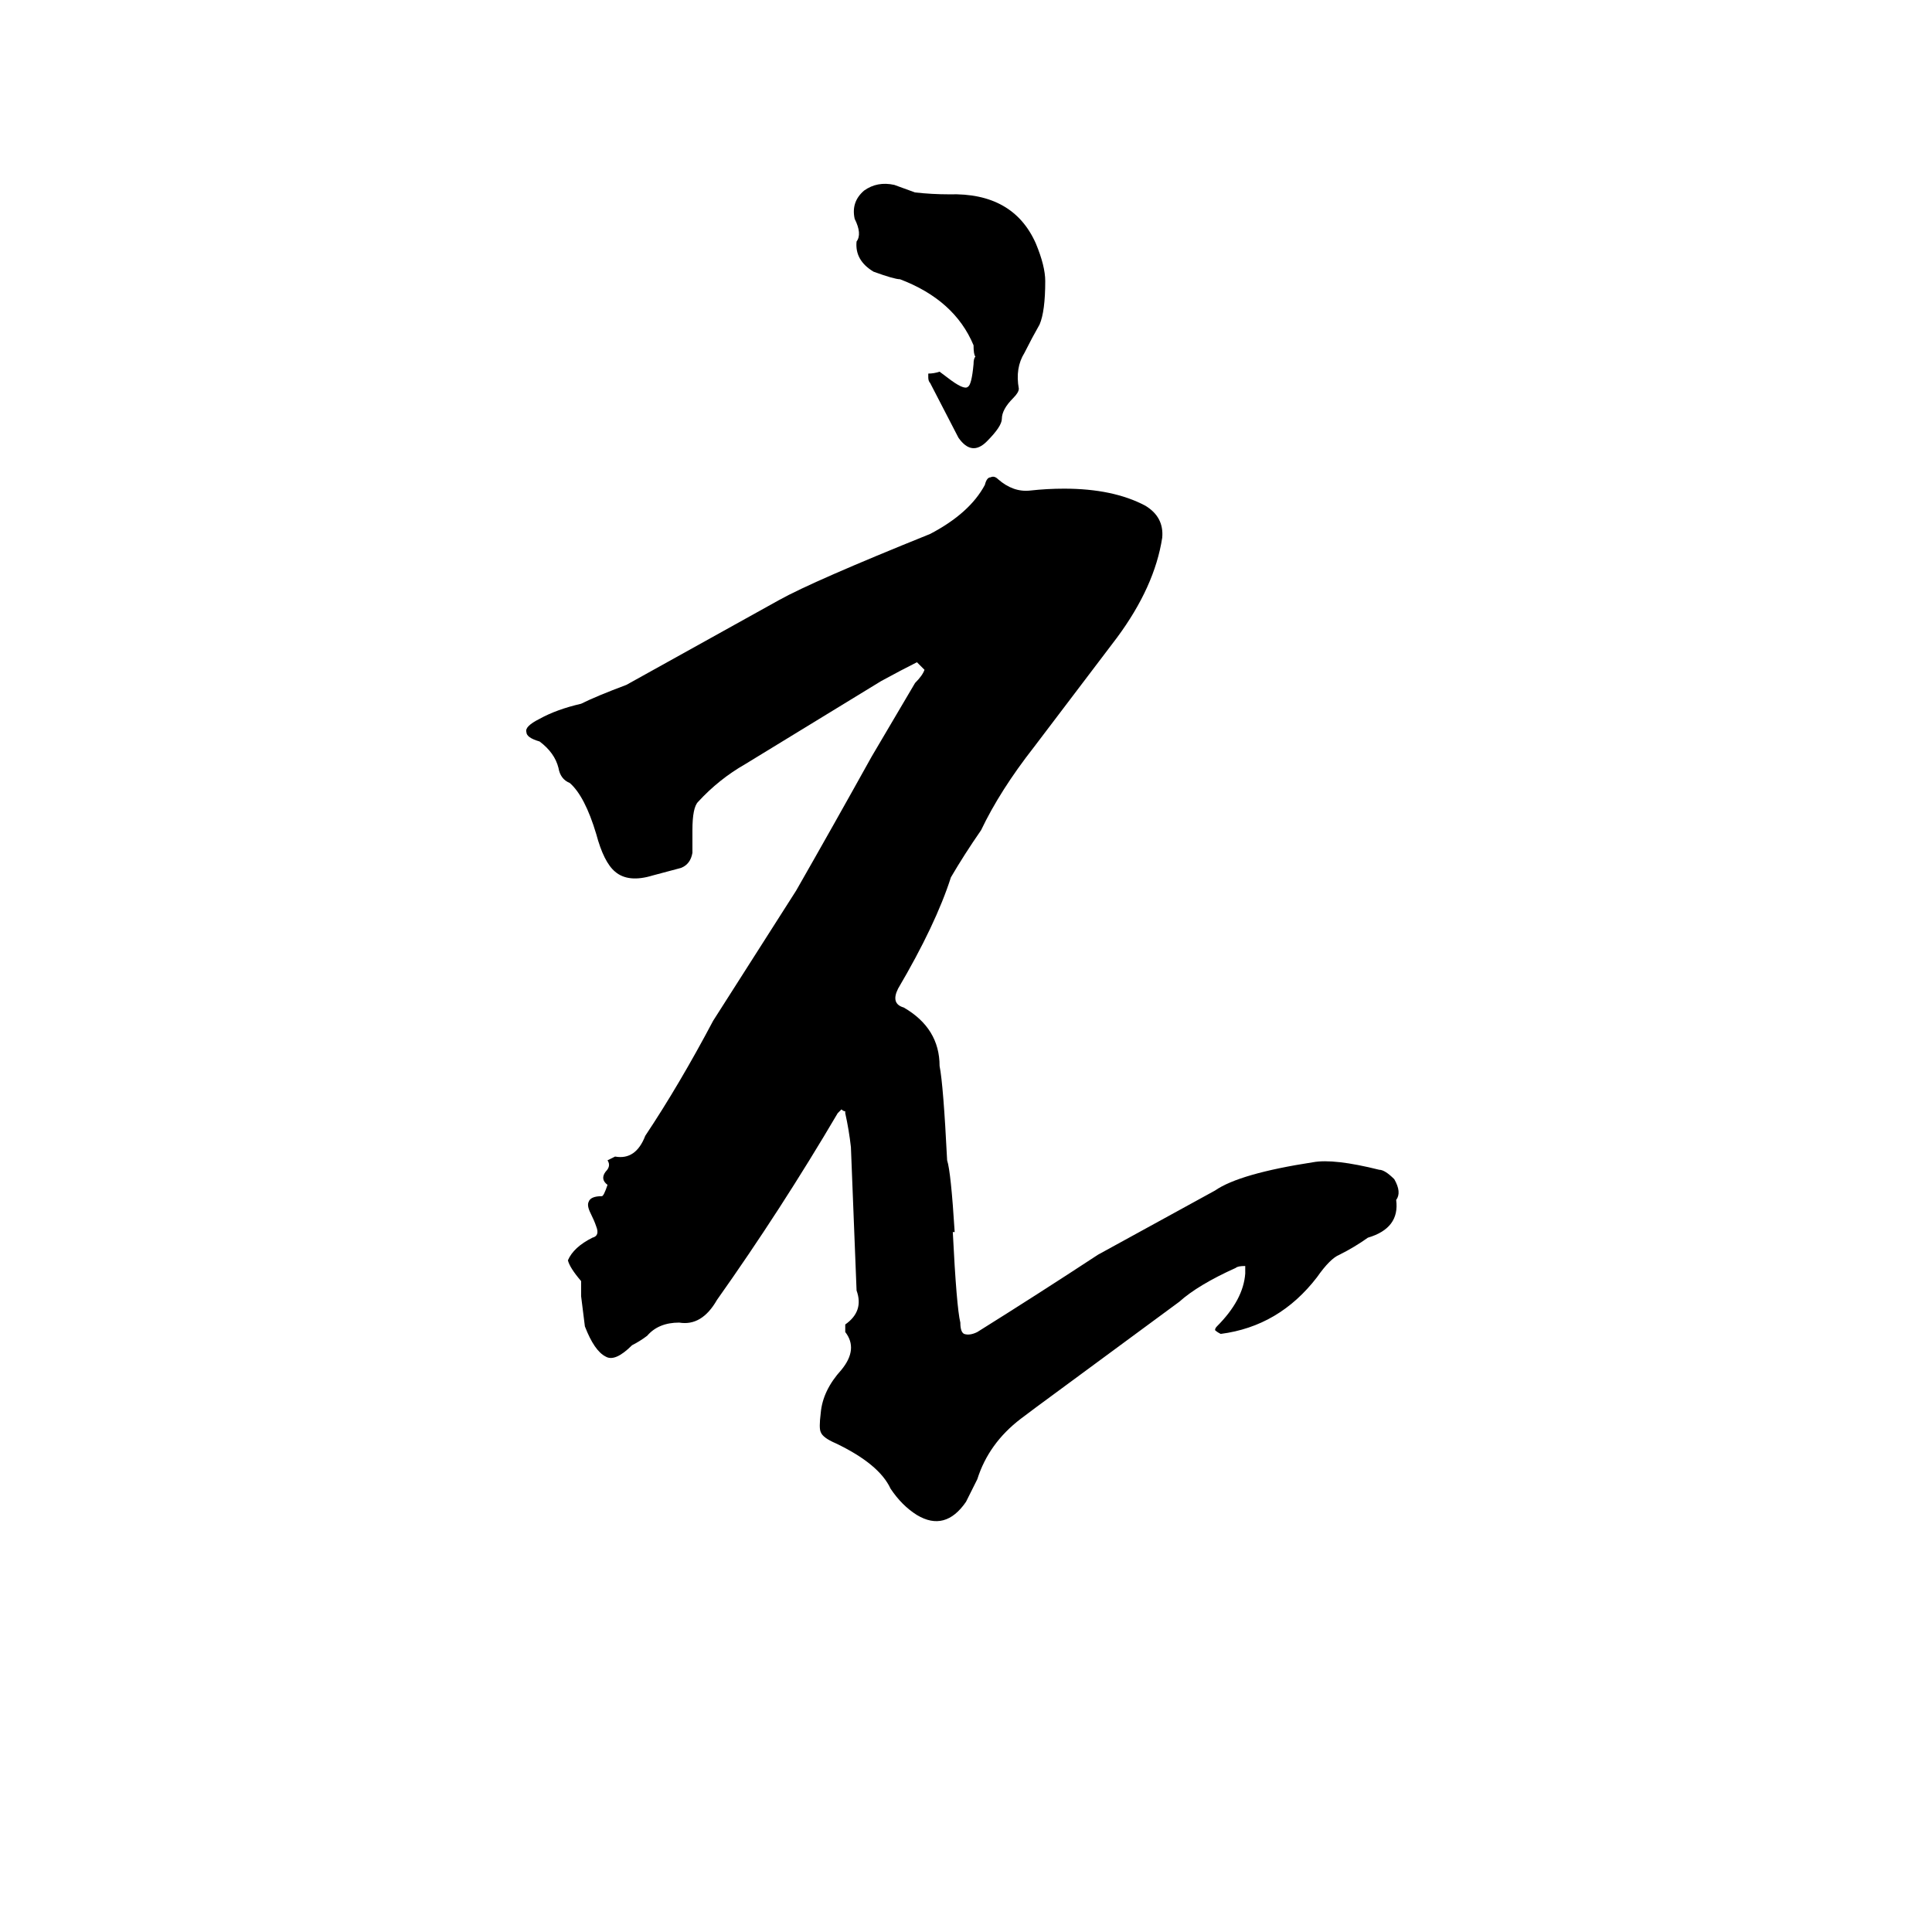 <svg xmlns="http://www.w3.org/2000/svg" viewBox="0 -800 1024 1024">
	<path fill="#000000" d="M486 3Q478 -2 472 -11Q466 -24 443 -35Q436 -38 435 -41Q434 -43 435 -51Q436 -63 446 -74Q455 -85 448 -94V-98Q458 -105 454 -116L451 -192Q450 -201 448 -210V-211Q447 -211 446 -212L444 -210Q414 -159 380 -111Q372 -97 360 -99Q349 -99 343 -92Q339 -89 335 -87Q326 -78 321 -81Q315 -84 310 -97Q309 -105 308 -113V-121Q302 -128 301 -132Q304 -139 314 -144Q318 -145 316 -150Q315 -153 313 -157Q311 -161 312 -163Q313 -166 319 -166Q320 -166 322 -172Q318 -175 321 -179Q324 -182 322 -185Q324 -186 326 -187Q337 -185 342 -198Q360 -225 378 -259L422 -328Q442 -363 462 -399L485 -438Q489 -442 490 -445L486 -449Q478 -445 467 -439Q431 -417 395 -395Q381 -387 370 -375Q367 -372 367 -360Q367 -354 367 -348Q366 -342 361 -340L346 -336Q333 -332 326 -338Q320 -343 316 -358Q310 -378 302 -385Q297 -387 296 -393Q294 -401 286 -407Q279 -409 279 -412Q278 -415 286 -419Q295 -424 308 -427Q316 -431 332 -437L413 -482Q431 -492 493 -517Q514 -528 522 -543Q523 -547 525 -547Q527 -548 529 -546Q537 -539 546 -540Q555 -541 564 -541Q590 -541 607 -532Q617 -526 616 -515Q612 -489 592 -462L548 -404Q530 -381 520 -360Q511 -347 504 -335Q496 -310 476 -276Q472 -268 479 -266Q498 -255 498 -235Q500 -225 502 -185Q504 -179 506 -147H505Q507 -107 509 -99Q509 -94 511 -93Q514 -92 518 -94Q550 -114 582 -135Q613 -152 644 -169Q657 -178 696 -184Q707 -186 731 -180Q734 -180 739 -175Q743 -168 740 -164Q742 -149 725 -144Q718 -139 710 -135Q705 -133 698 -123Q678 -97 647 -93Q645 -94 644 -95Q644 -96 645 -97Q659 -111 660 -125Q660 -127 660 -129Q656 -129 655 -128Q635 -119 625 -110Q587 -82 549 -54Q545 -51 541 -48Q524 -35 518 -16L512 -4Q501 12 486 3ZM523 -566Q515 -558 508 -568L493 -597Q492 -598 492 -600V-602Q495 -602 498 -603L502 -600Q511 -593 513 -595Q515 -596 516 -607Q516 -610 517 -611Q516 -612 516 -617Q506 -641 477 -652Q474 -652 463 -656Q453 -662 454 -672Q457 -676 453 -684Q451 -693 458 -699Q465 -704 474 -702L485 -698Q494 -697 503 -697Q537 -698 549 -671Q554 -659 554 -651Q554 -635 551 -628Q547 -621 543 -613Q538 -605 540 -594Q540 -592 537 -589Q531 -583 531 -578Q531 -574 523 -566Z"/>
</svg>